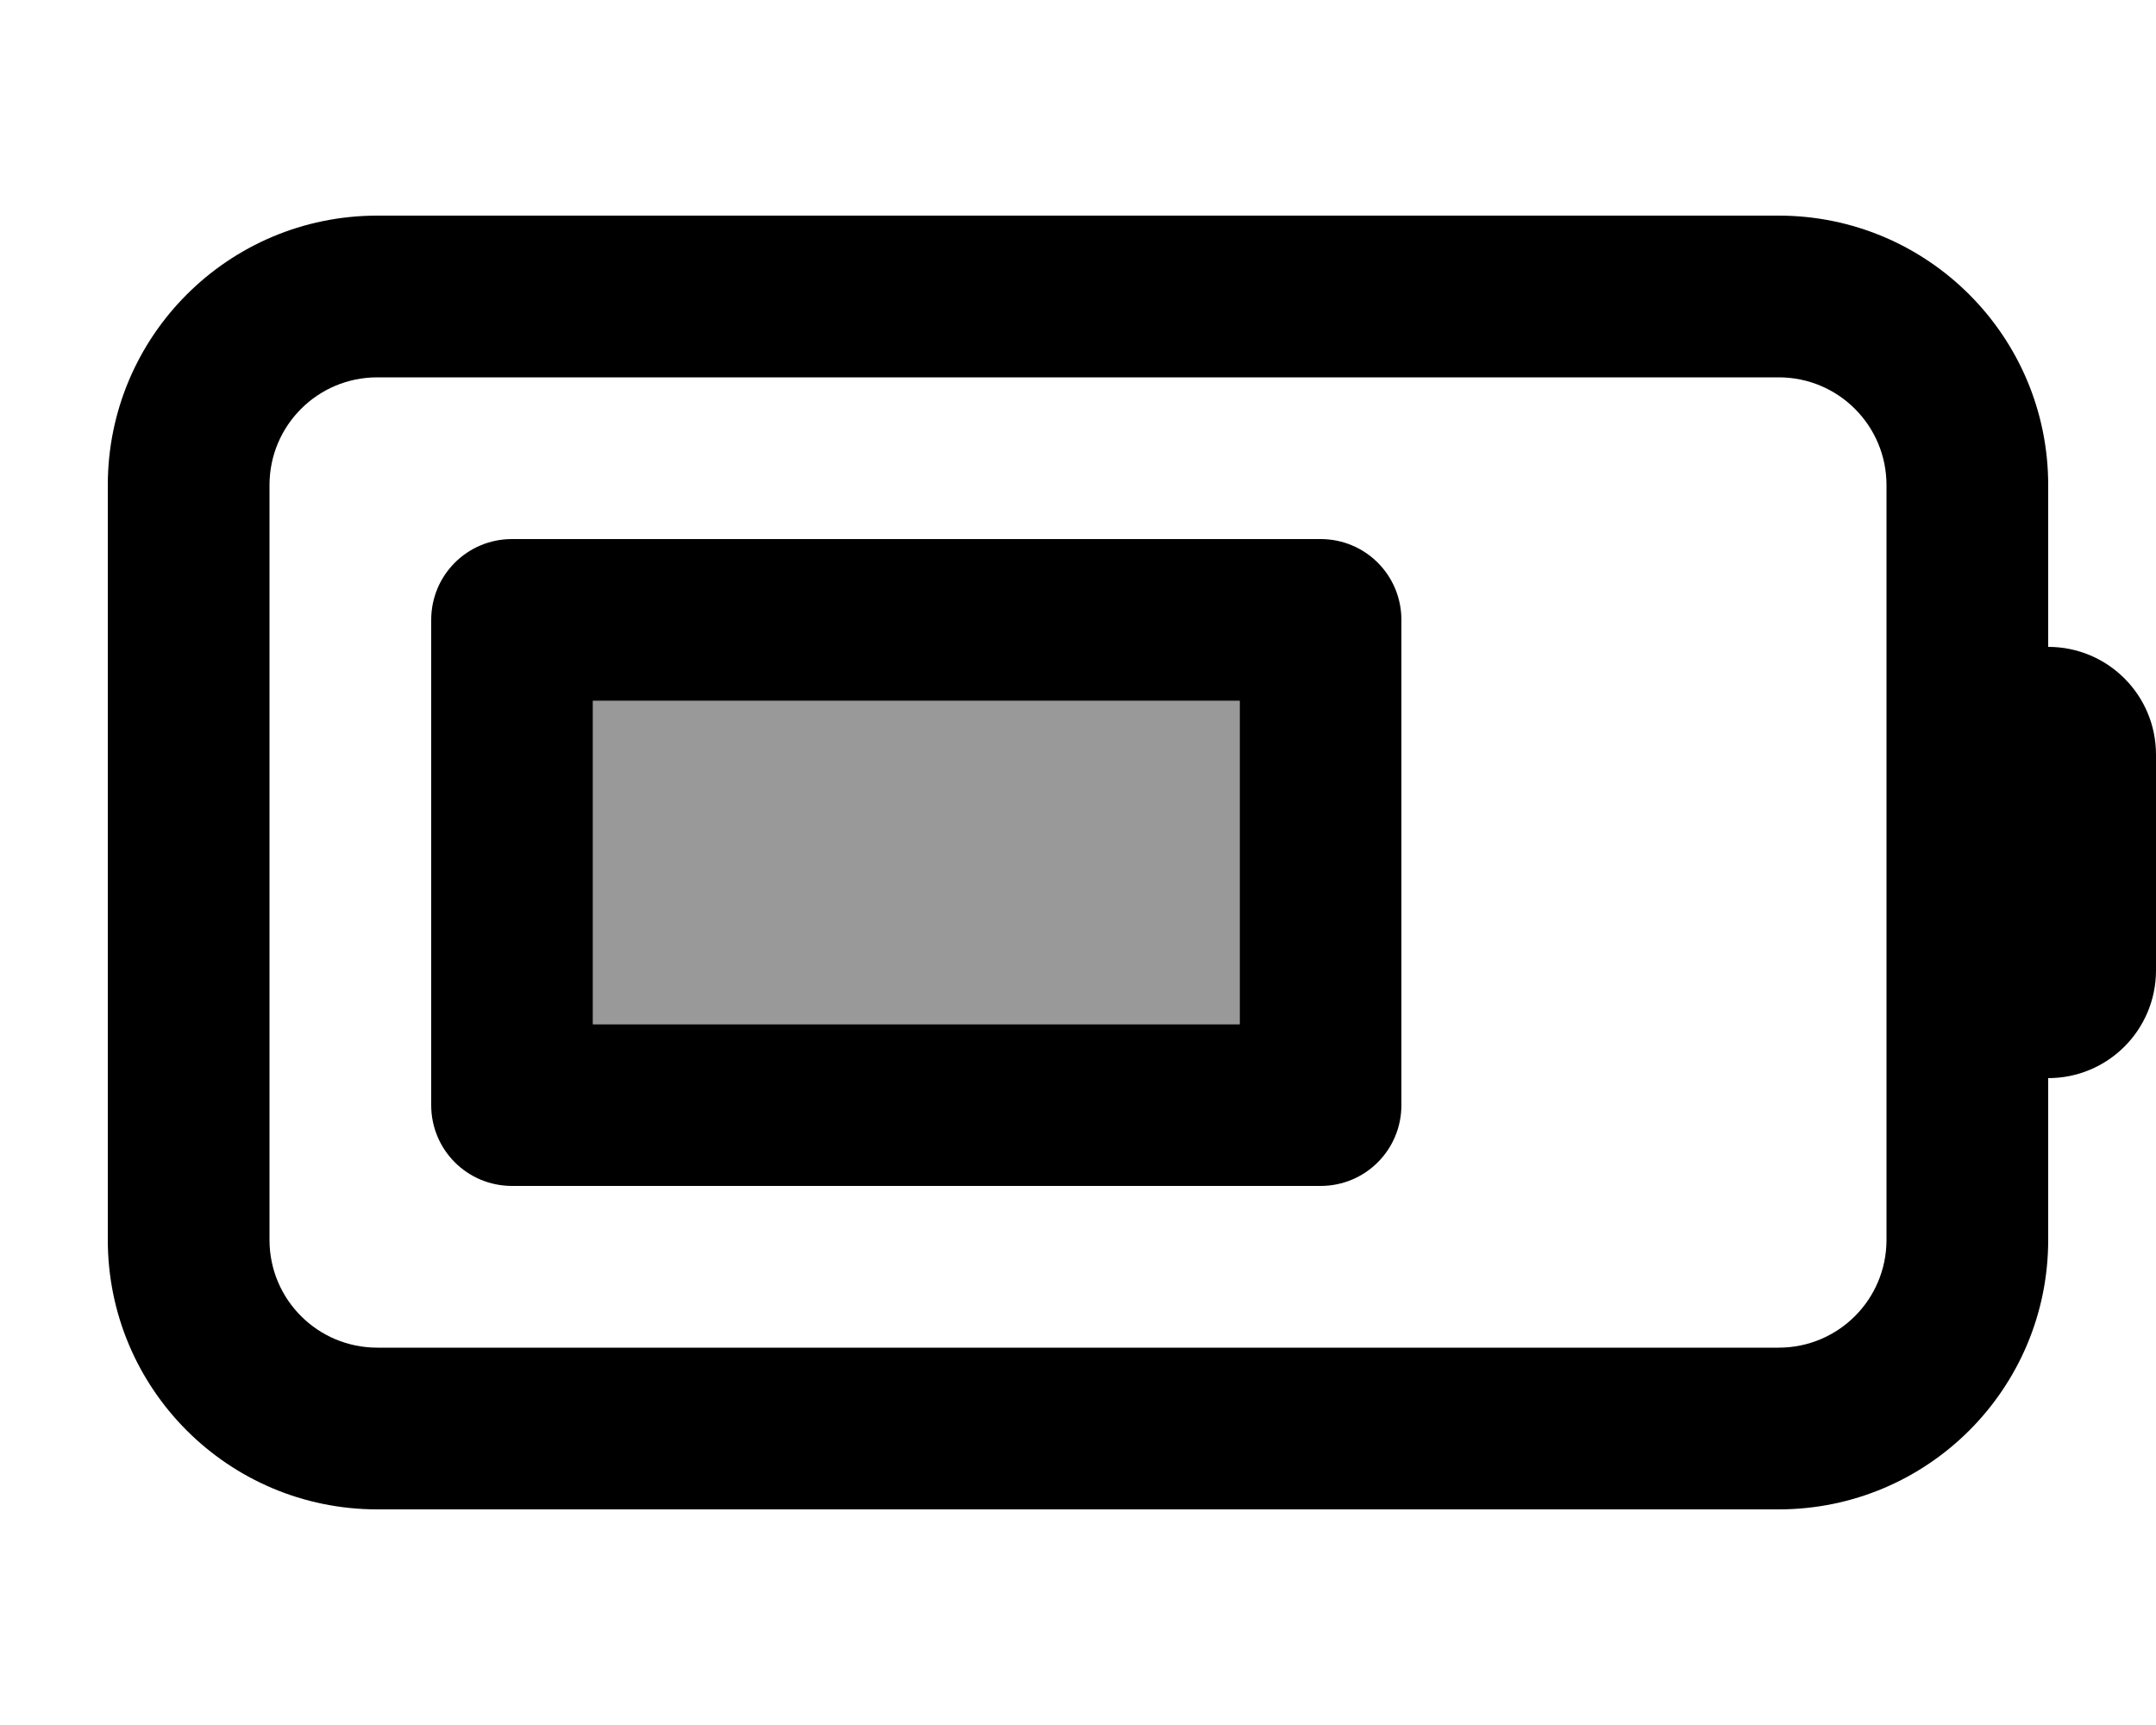 <svg fill="currentColor" xmlns="http://www.w3.org/2000/svg" viewBox="0 0 640 512"><!--! Font Awesome Pro 7.0.1 by @fontawesome - https://fontawesome.com License - https://fontawesome.com/license (Commercial License) Copyright 2025 Fonticons, Inc. --><path opacity=".4" fill="currentColor" d="M176 208l0 96 192 0 0-96-192 0z"/><path fill="currentColor" d="M528 112c17.7 0 32 14.3 32 32l0 224c0 17.7-14.3 32-32 32l-416 0c-17.7 0-32-14.3-32-32l0-224c0-17.7 14.3-32 32-32l416 0zM112 64c-44.2 0-80 35.8-80 80l0 224c0 44.2 35.8 80 80 80l416 0c44.2 0 80-35.8 80-80l0-48c17.7 0 32-14.3 32-32l0-64c0-17.7-14.3-32-32-32l0-48c0-44.2-35.8-80-80-80L112 64zm64 240l0-96 192 0 0 96-192 0zM128 184l0 144c0 13.3 10.7 24 24 24l240 0c13.3 0 24-10.7 24-24l0-144c0-13.3-10.7-24-24-24l-240 0c-13.3 0-24 10.7-24 24z"/></svg>